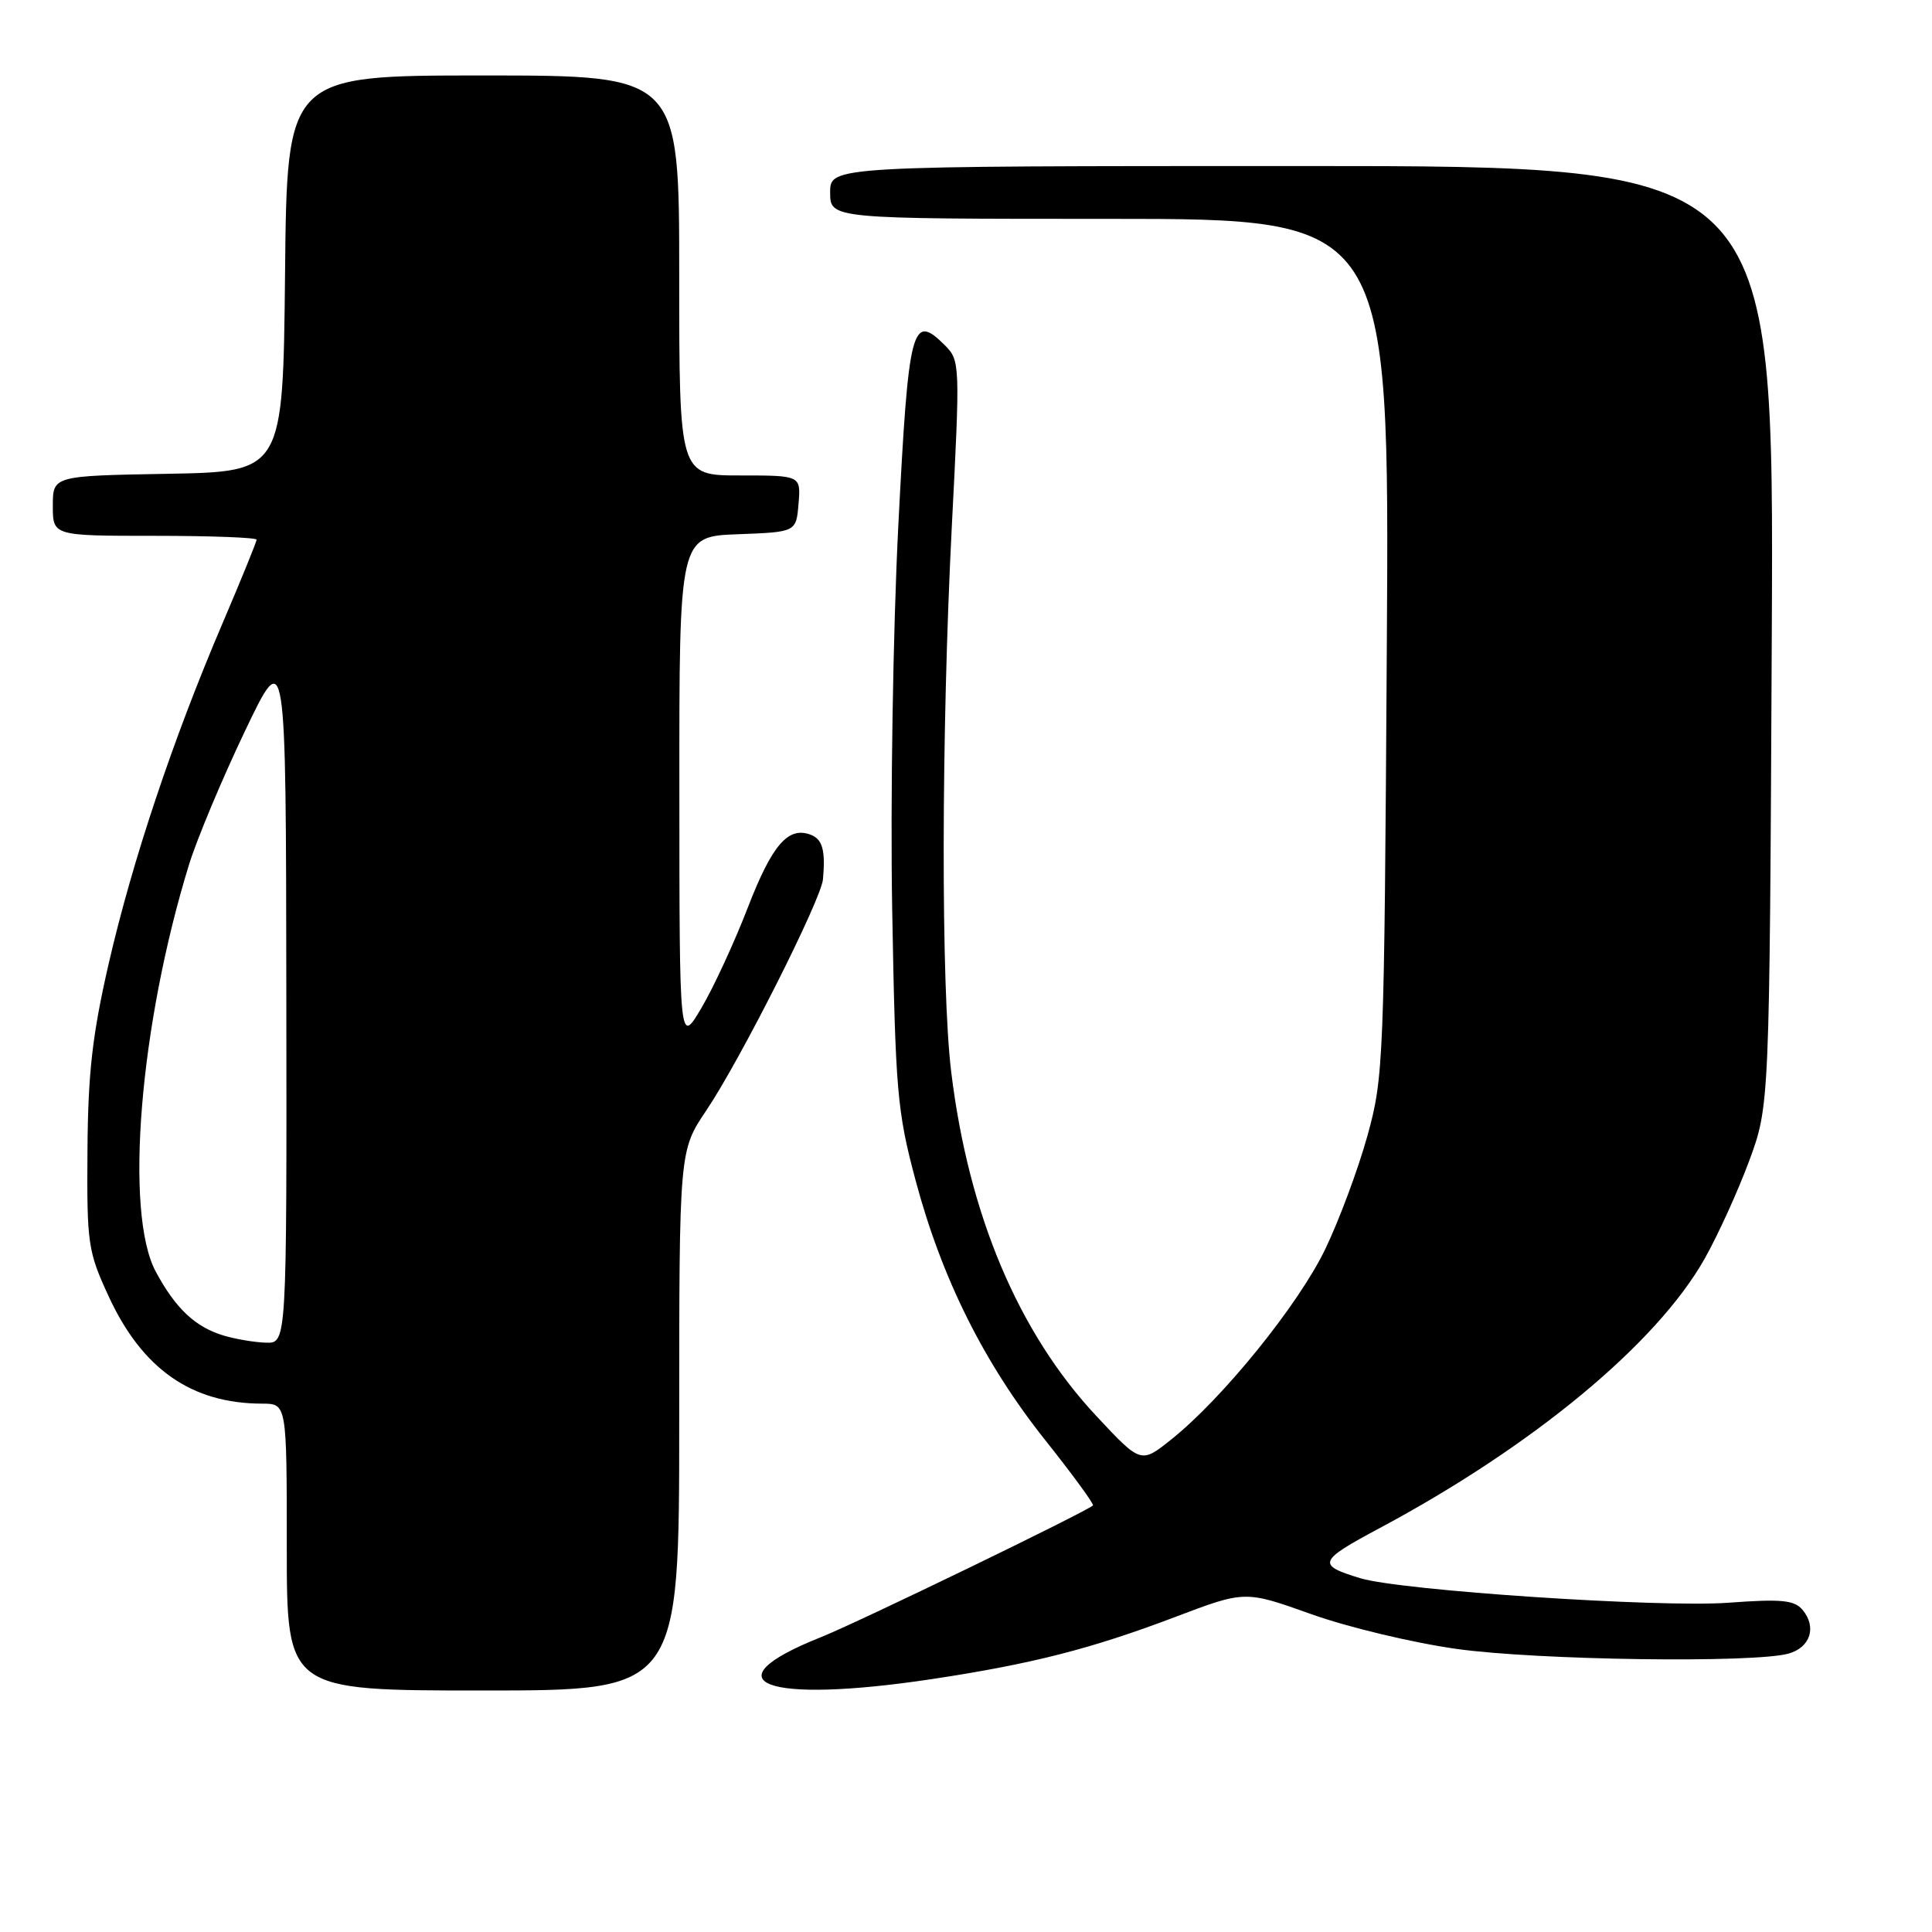 <?xml version="1.0" encoding="UTF-8" standalone="no"?>
<!DOCTYPE svg PUBLIC "-//W3C//DTD SVG 1.1//EN" "http://www.w3.org/Graphics/SVG/1.1/DTD/svg11.dtd" >
<svg xmlns="http://www.w3.org/2000/svg" xmlns:xlink="http://www.w3.org/1999/xlink" version="1.1" viewBox="0 0 256 256">
 <g >
 <path fill="currentColor"
d=" M 90.00 188.24 C 90.00 152.47 90.00 152.47 93.59 147.14 C 98.07 140.49 108.82 119.19 109.05 116.50 C 109.39 112.67 108.99 111.21 107.43 110.61 C 104.44 109.47 102.32 111.92 99.10 120.23 C 97.33 124.82 94.57 130.80 92.96 133.53 C 90.03 138.50 90.03 138.50 90.02 104.79 C 90.00 71.08 90.00 71.08 97.75 70.79 C 105.50 70.50 105.50 70.50 105.81 66.75 C 106.12 63.00 106.12 63.00 98.06 63.00 C 90.00 63.00 90.00 63.00 90.00 36.50 C 90.00 10.00 90.00 10.00 64.02 10.00 C 38.03 10.00 38.03 10.00 37.77 36.25 C 37.50 62.50 37.50 62.50 22.25 62.78 C 7.00 63.05 7.00 63.05 7.00 67.03 C 7.00 71.00 7.00 71.00 20.50 71.00 C 27.93 71.00 34.00 71.23 34.00 71.51 C 34.00 71.79 31.95 76.82 29.44 82.70 C 22.92 97.96 17.56 113.98 14.41 127.65 C 12.24 137.10 11.66 142.13 11.59 152.50 C 11.50 164.83 11.65 165.82 14.40 171.78 C 18.85 181.41 25.38 185.98 34.75 185.99 C 38.00 186.00 38.00 186.00 38.00 205.00 C 38.00 224.00 38.00 224.00 64.00 224.00 C 90.00 224.00 90.00 224.00 90.00 188.24 Z  M 123.47 222.49 C 136.73 220.49 144.62 218.47 155.74 214.25 C 164.97 210.75 164.97 210.75 173.74 213.88 C 178.56 215.61 187.22 217.68 193.00 218.49 C 203.67 219.99 232.39 220.39 236.99 219.11 C 239.88 218.30 240.75 215.61 238.86 213.33 C 237.77 212.02 236.09 211.85 229.02 212.37 C 219.94 213.04 185.70 210.76 180.28 209.13 C 174.45 207.37 174.64 206.85 182.76 202.51 C 203.12 191.63 219.51 178.05 225.86 166.81 C 227.63 163.68 230.29 157.83 231.78 153.81 C 234.47 146.50 234.47 146.50 234.77 84.25 C 235.07 22.00 235.07 22.00 172.54 22.00 C 110.00 22.00 110.00 22.00 110.00 25.50 C 110.00 29.00 110.00 29.00 147.06 29.00 C 184.12 29.00 184.12 29.00 183.76 85.75 C 183.42 140.73 183.34 142.75 181.19 150.50 C 179.97 154.90 177.46 161.65 175.61 165.50 C 172.08 172.85 162.05 185.26 155.22 190.72 C 151.18 193.95 151.18 193.95 145.30 187.66 C 134.94 176.59 128.35 160.98 126.04 142.03 C 124.68 130.90 124.72 97.22 126.12 69.75 C 127.23 48.23 127.21 47.77 125.21 45.76 C 120.83 41.39 120.39 43.11 119.03 69.66 C 118.33 83.46 117.97 106.05 118.22 120.50 C 118.65 144.60 118.87 147.22 121.31 156.37 C 124.79 169.41 130.39 180.63 138.51 190.84 C 142.16 195.43 145.00 199.32 144.82 199.48 C 143.84 200.37 113.61 215.01 108.79 216.93 C 93.66 222.94 101.29 225.83 123.47 222.49 Z  M 29.64 176.97 C 25.87 175.84 23.26 173.38 20.64 168.50 C 16.46 160.69 18.50 135.77 25.07 114.49 C 26.12 111.12 29.43 103.22 32.43 96.93 C 37.89 85.50 37.89 85.50 37.94 131.75 C 38.00 178.00 38.00 178.00 35.25 177.91 C 33.74 177.87 31.21 177.44 29.64 176.97 Z "/>
</g>
</svg>